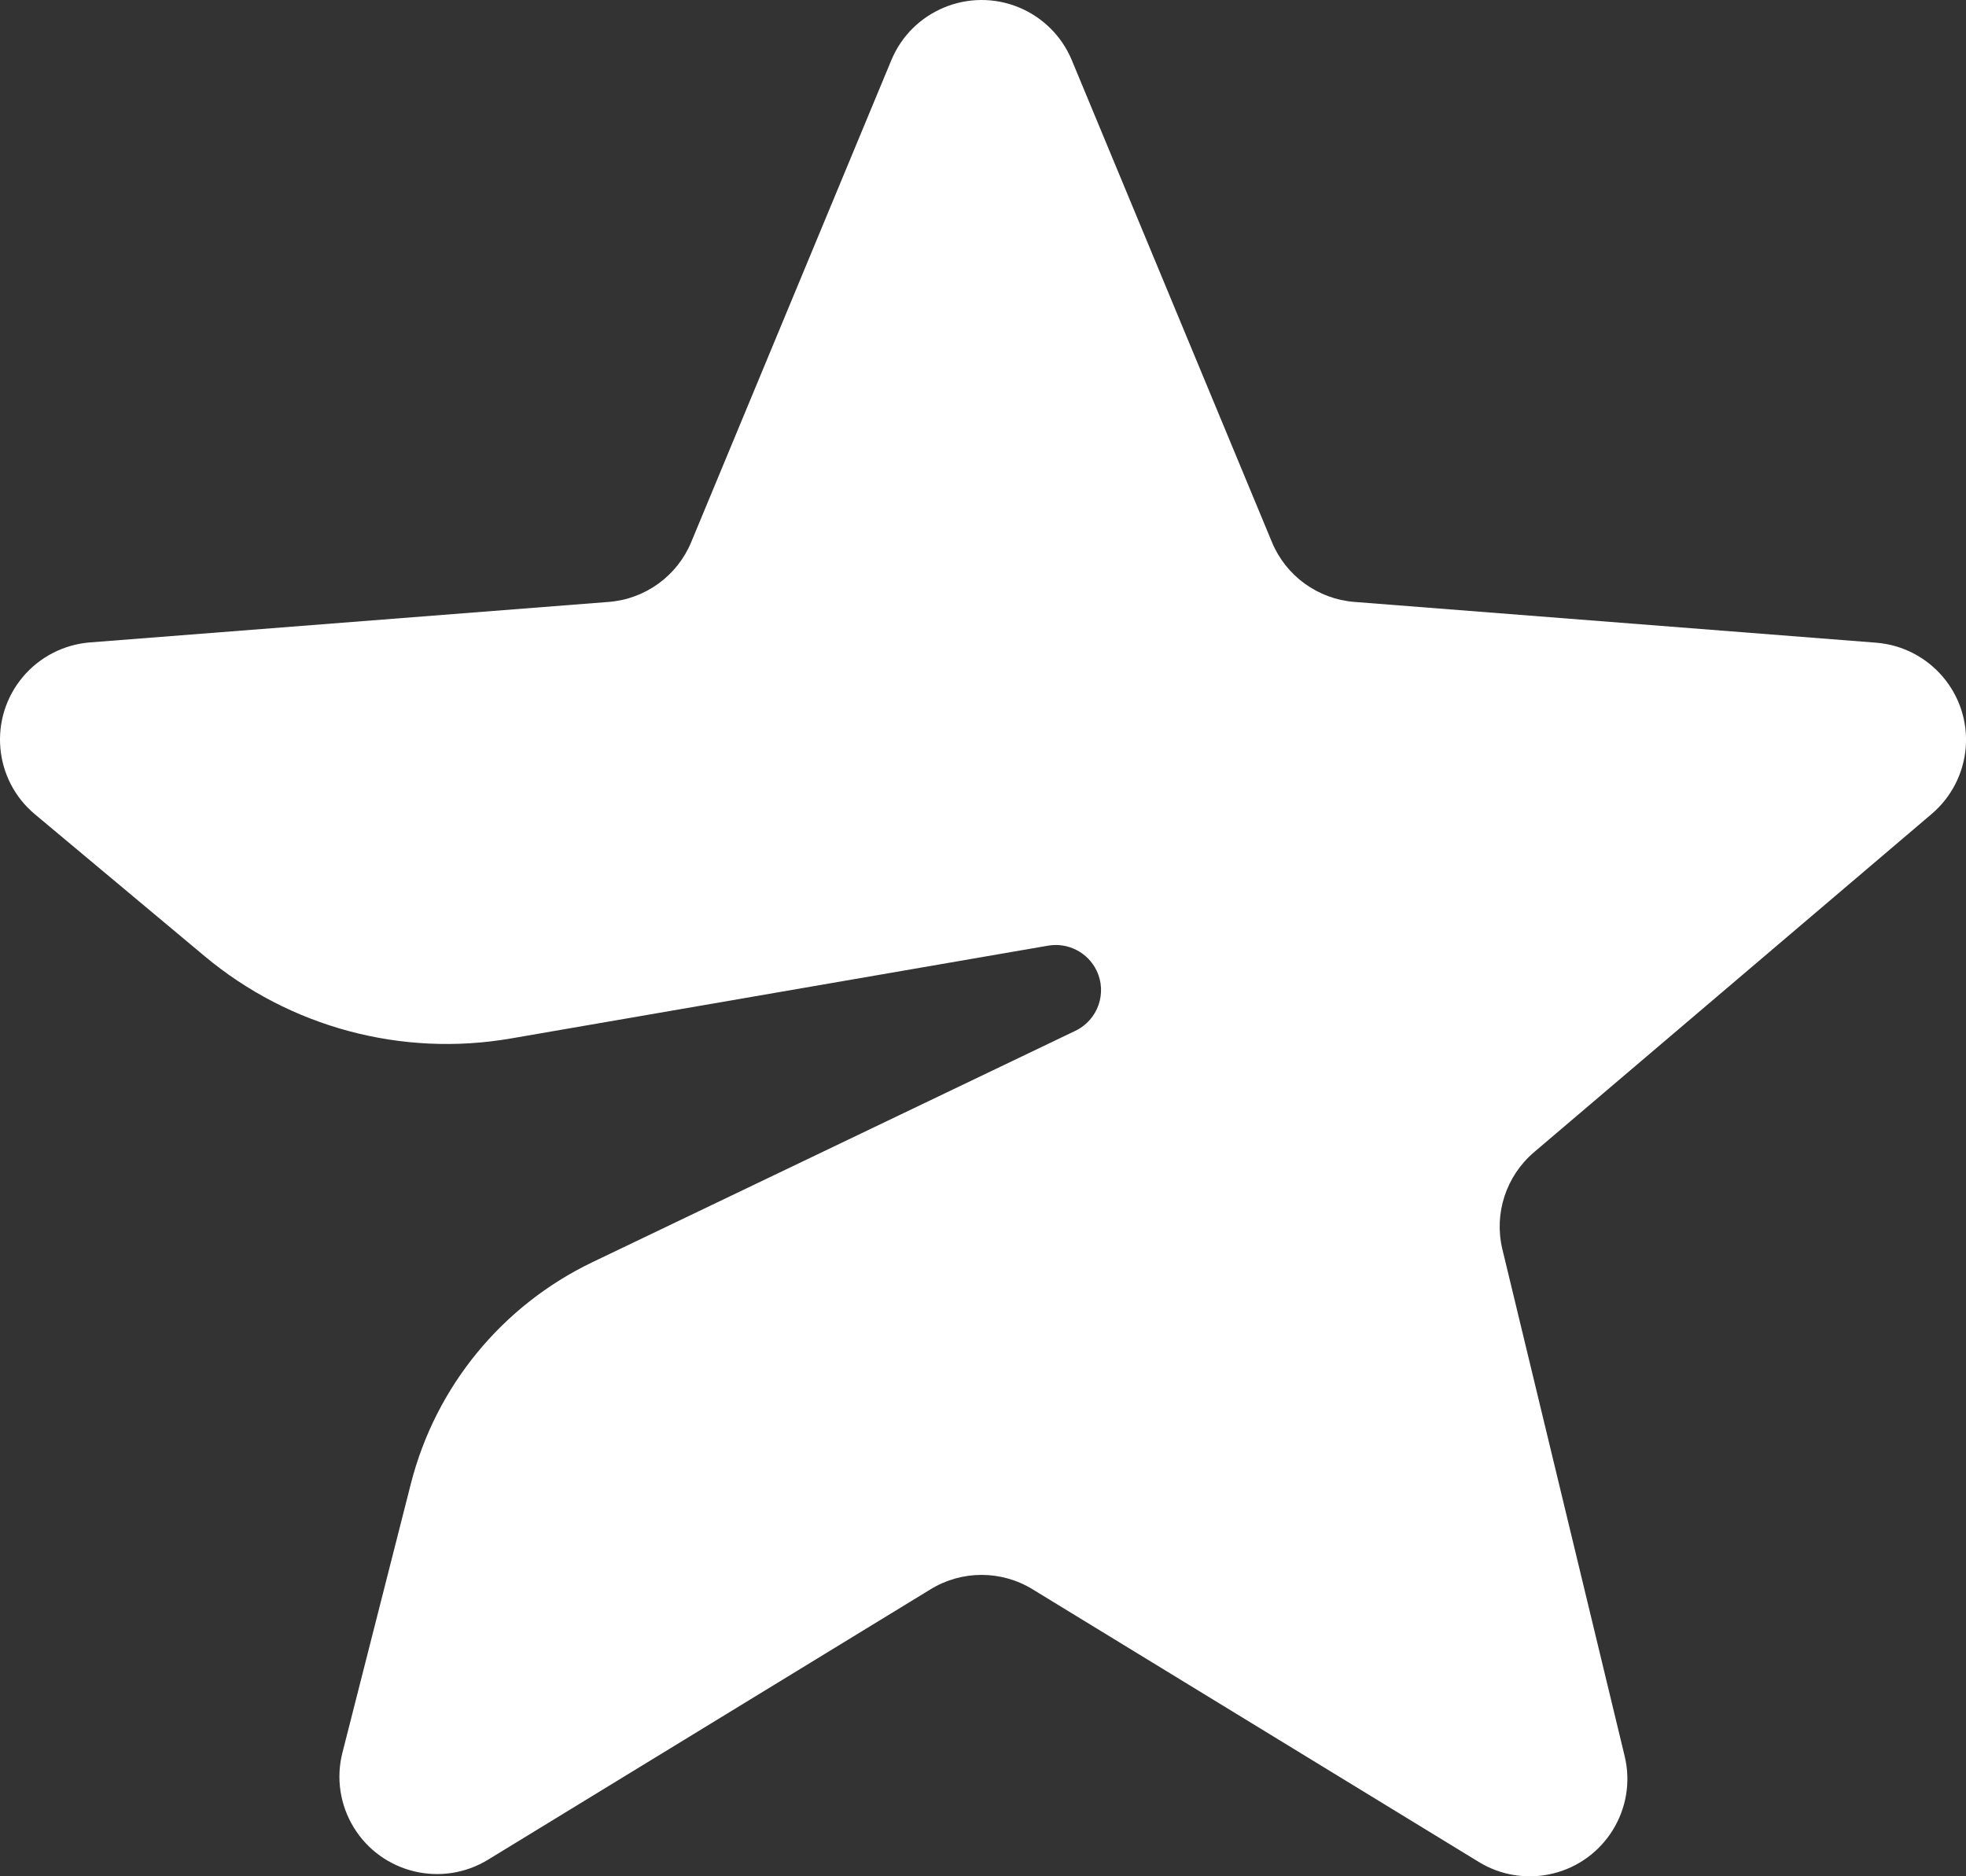 <svg width="22" height="21" viewBox="0 0 22 21" fill="none" xmlns="http://www.w3.org/2000/svg">
<rect x="0" y="0" width="22" height="21" fill="#333333" stroke="none"/>
<path fill-rule="evenodd" clip-rule="evenodd" d="M10.413 17.788L5.462 20.814C4.947 21.129 4.274 20.968 3.959 20.454C3.805 20.203 3.759 19.901 3.832 19.616L4.598 16.605C4.875 15.518 5.62 14.61 6.633 14.125L12.034 11.537C12.286 11.416 12.392 11.114 12.271 10.863C12.173 10.66 11.952 10.546 11.729 10.584L5.716 11.623C4.494 11.834 3.241 11.497 2.29 10.702L0.391 9.114C-0.072 8.727 -0.132 8.039 0.255 7.577C0.444 7.352 0.715 7.213 1.008 7.19L6.811 6.737C7.221 6.705 7.578 6.446 7.735 6.067L9.974 0.674C10.205 0.117 10.845 -0.147 11.402 0.083C11.67 0.194 11.883 0.406 11.994 0.674L14.233 6.067C14.39 6.446 14.747 6.705 15.157 6.737L20.992 7.193C21.594 7.24 22.044 7.765 21.997 8.365C21.974 8.654 21.837 8.922 21.616 9.11L17.166 12.896C16.853 13.163 16.716 13.582 16.812 13.982L18.18 19.654C18.322 20.239 17.96 20.829 17.374 20.97C17.091 21.038 16.794 20.991 16.547 20.839L11.555 17.788C11.205 17.573 10.763 17.573 10.413 17.788Z" fill="white"/>
</svg>

